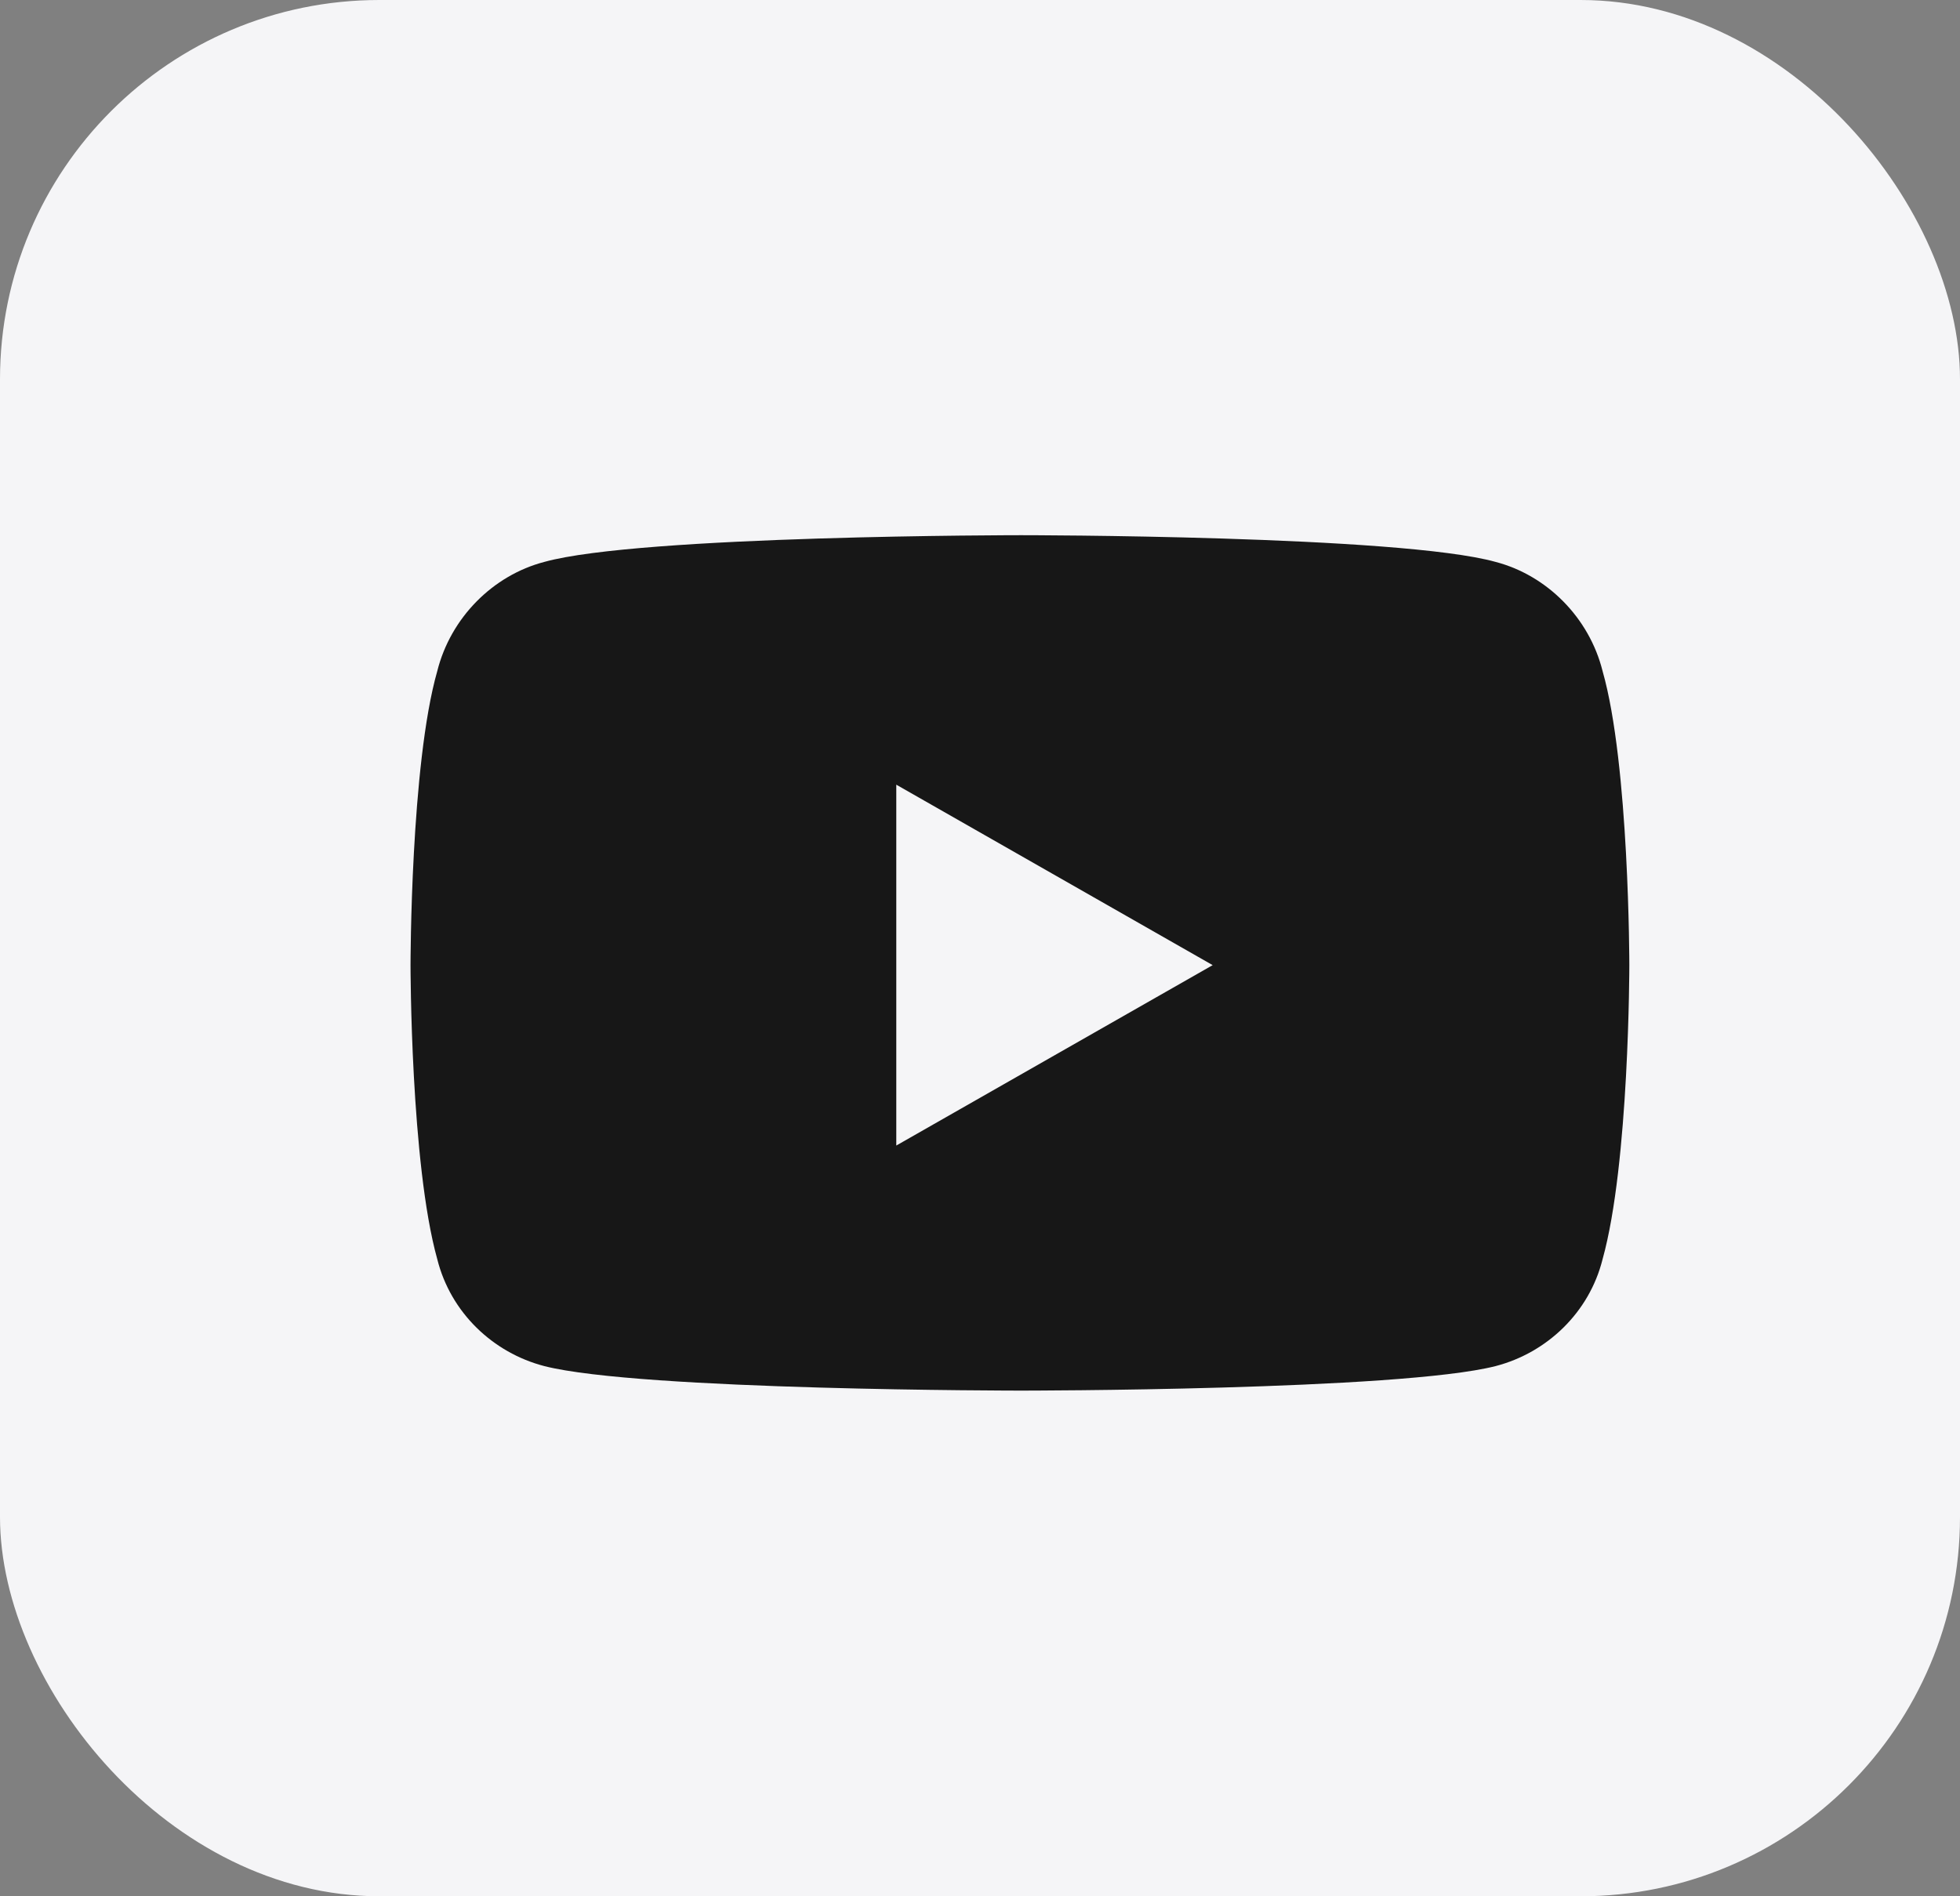 <svg width="31" height="30" viewBox="0 0 31 30" fill="none" xmlns="http://www.w3.org/2000/svg">
<rect x="0" y="0" width="31" height="30" fill="#808080" stroke="none"/>
<rect width="31" height="30" rx="6" fill="#F5F5F7"/>
<path d="M25.347 10.617C25.77 12.097 25.77 15.269 25.77 15.269C25.77 15.269 25.77 18.405 25.347 19.921C25.136 20.767 24.466 21.401 23.656 21.612C22.14 22 16.149 22 16.149 22C16.149 22 10.123 22 8.608 21.612C7.797 21.401 7.128 20.767 6.916 19.921C6.493 18.405 6.493 15.269 6.493 15.269C6.493 15.269 6.493 12.097 6.916 10.617C7.128 9.771 7.797 9.102 8.608 8.89C10.123 8.467 16.149 8.467 16.149 8.467C16.149 8.467 22.14 8.467 23.656 8.89C24.466 9.102 25.136 9.771 25.347 10.617ZM14.176 18.123L19.18 15.269L14.176 12.414V18.123Z" fill="#171717"/>
</svg>

